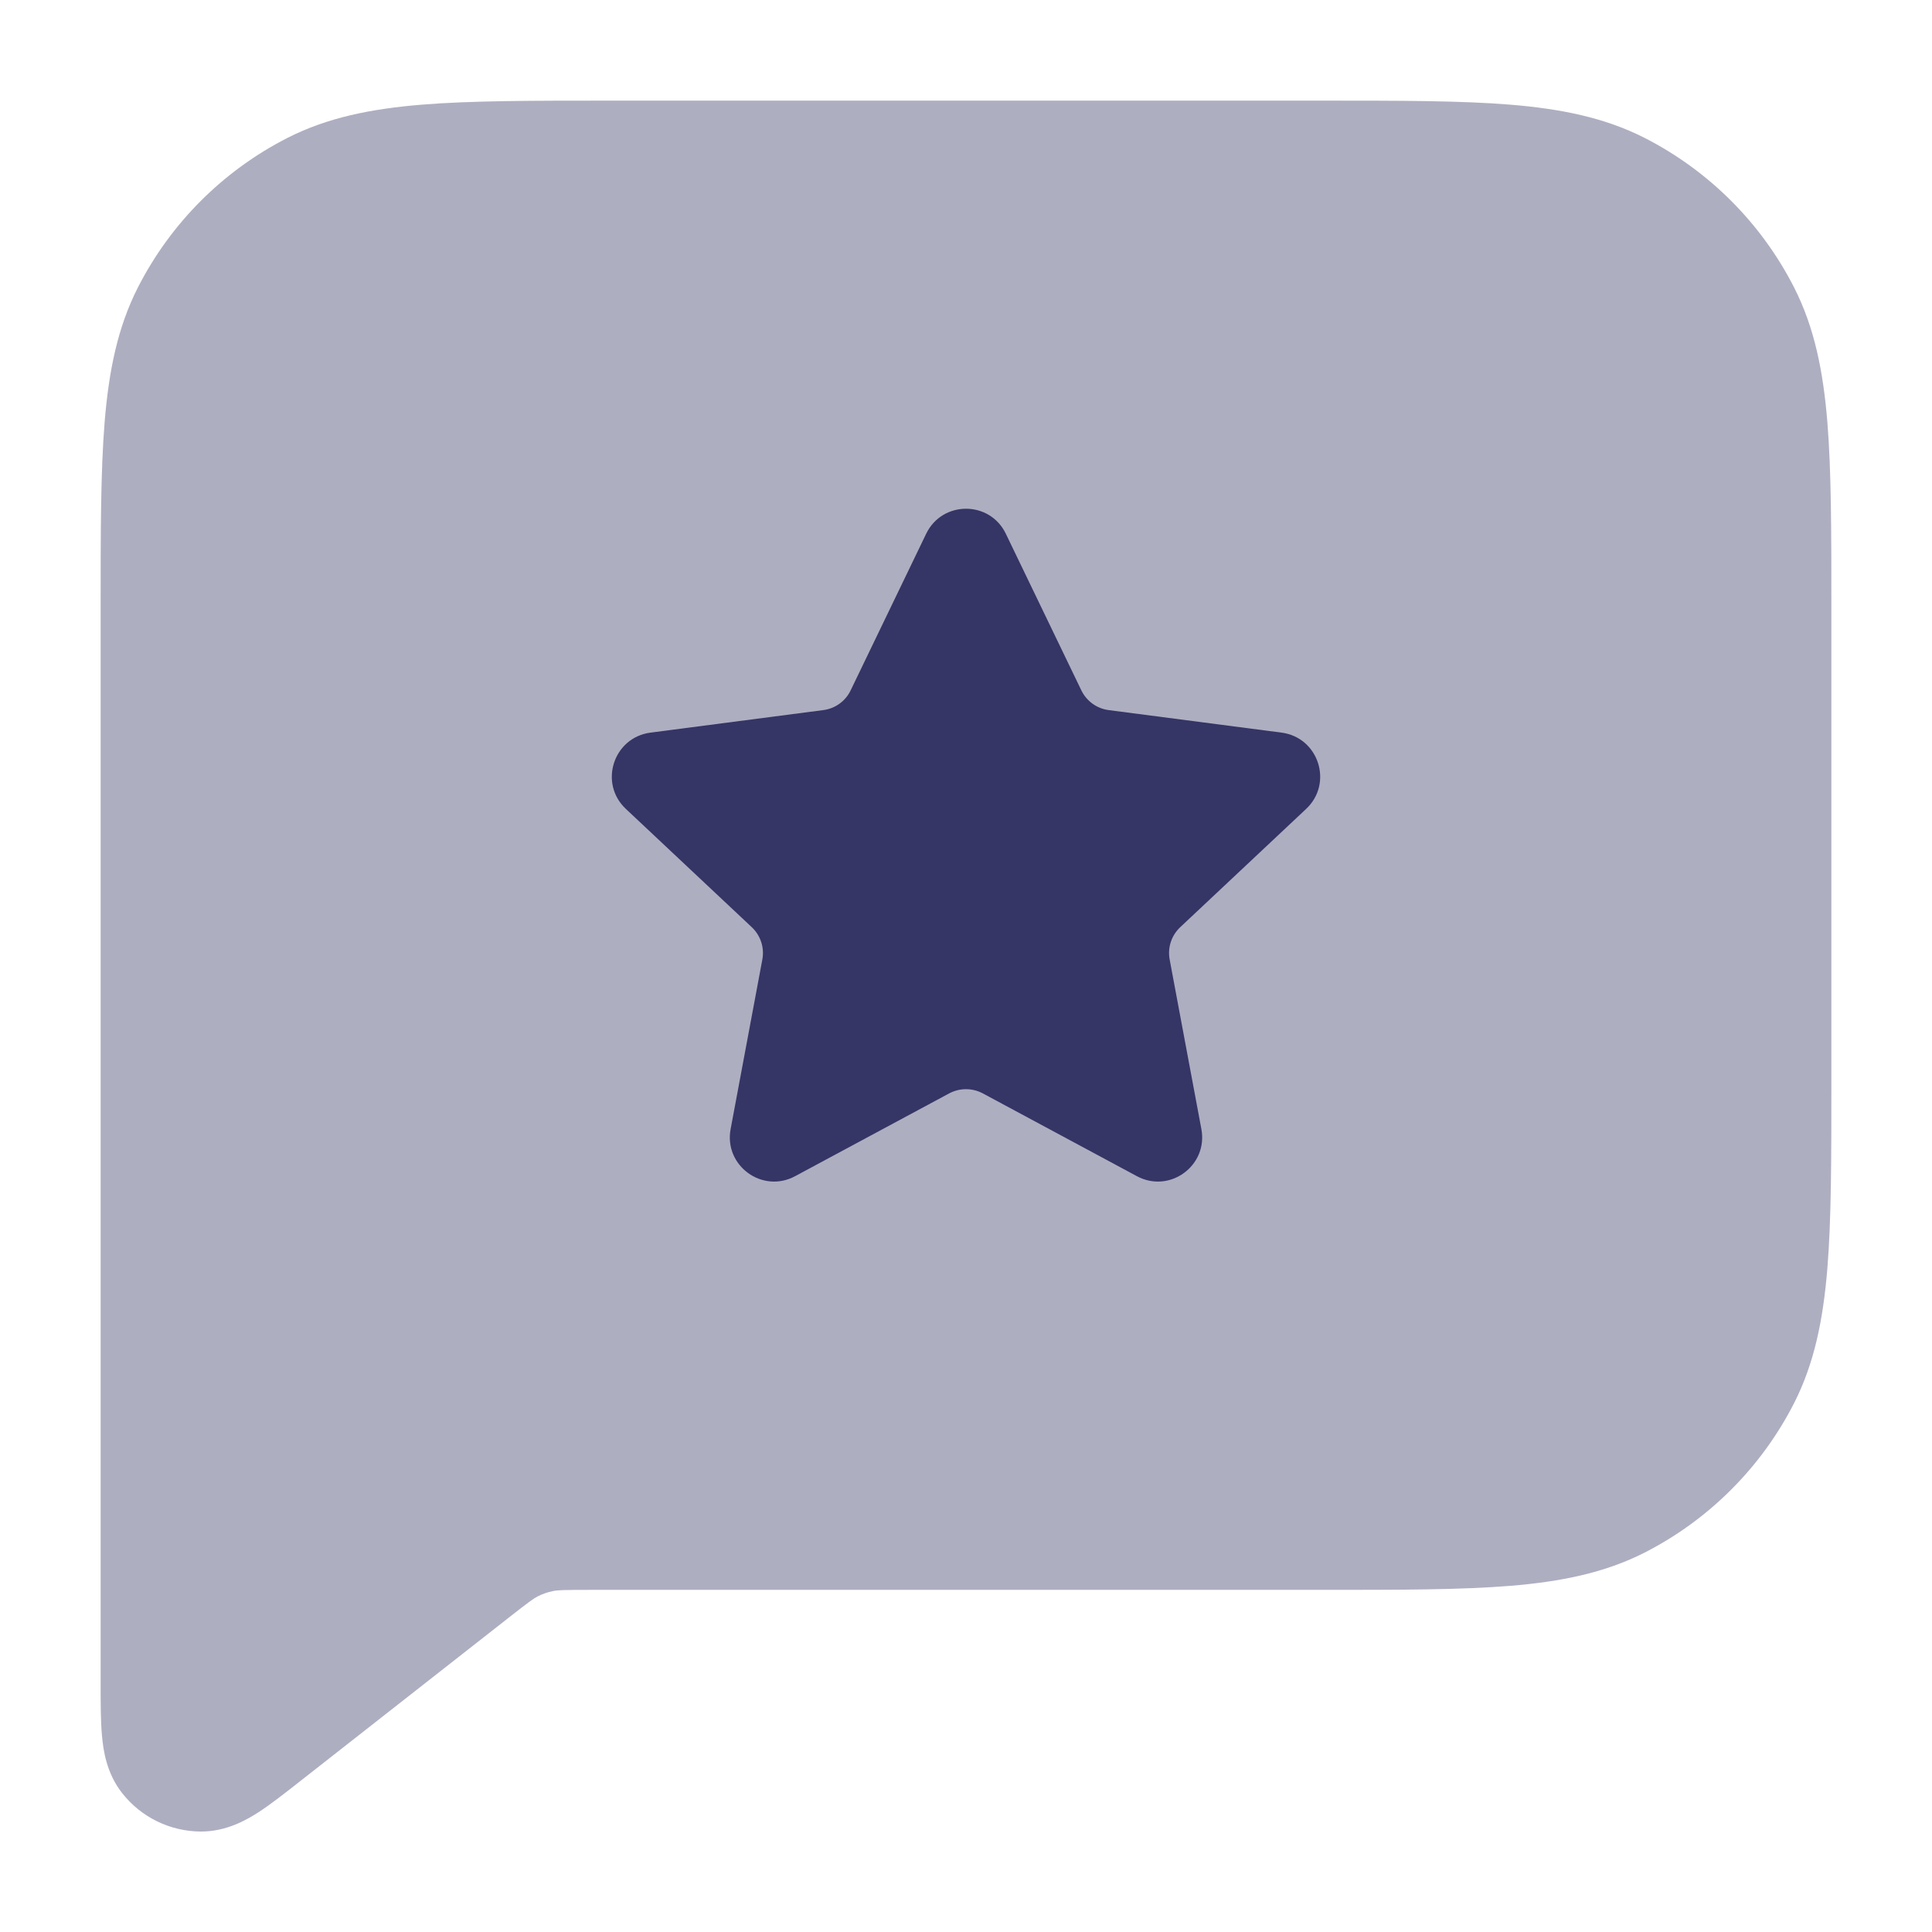 <svg width="24" height="24" viewBox="0 0 24 24" fill="none" xmlns="http://www.w3.org/2000/svg">
<path opacity="0.4" d="M16.433 1.25H7.567C6.615 1.25 5.854 1.25 5.24 1.3C4.61 1.352 4.068 1.46 3.571 1.713C2.771 2.121 2.121 2.771 1.713 3.571C1.46 4.068 1.352 4.61 1.3 5.24C1.25 5.854 1.25 6.615 1.25 7.567L1.25 20.915C1.25 21.153 1.25 21.38 1.267 21.564C1.283 21.742 1.323 22.031 1.521 22.279C1.756 22.576 2.114 22.75 2.493 22.752C2.81 22.754 3.063 22.608 3.213 22.511C3.367 22.411 3.546 22.27 3.733 22.123L6.311 20.102L6.312 20.101C6.576 19.894 6.63 19.856 6.681 19.83C6.741 19.8 6.804 19.778 6.869 19.765C6.926 19.753 6.992 19.75 7.329 19.75H16.433C17.385 19.75 18.146 19.75 18.76 19.7C19.39 19.648 19.932 19.54 20.43 19.287C21.229 18.879 21.879 18.229 22.287 17.43C22.54 16.932 22.648 16.39 22.7 15.76C22.75 15.146 22.75 14.385 22.75 13.433V7.567C22.75 6.615 22.75 5.854 22.7 5.24C22.648 4.61 22.54 4.068 22.287 3.571C21.879 2.771 21.229 2.121 20.43 1.713C19.932 1.46 19.39 1.352 18.76 1.3C18.146 1.25 17.385 1.25 16.433 1.25Z" fill="#353566"/>
<path d="M11.505 6.631C11.705 6.216 12.296 6.216 12.495 6.631L13.433 8.576C13.498 8.71 13.625 8.802 13.772 8.821L15.921 9.101C16.381 9.162 16.564 9.73 16.226 10.048L14.661 11.518C14.552 11.621 14.502 11.772 14.53 11.92L14.924 14.026C15.009 14.48 14.53 14.83 14.123 14.611L12.208 13.582C12.078 13.513 11.922 13.513 11.792 13.582L9.877 14.611C9.47 14.83 8.991 14.48 9.076 14.026L9.47 11.92C9.498 11.772 9.448 11.621 9.339 11.518L7.774 10.048C7.436 9.73 7.619 9.162 8.08 9.101L10.228 8.821C10.375 8.802 10.503 8.71 10.567 8.576L11.505 6.631Z" fill="#353566"/>
</svg>
